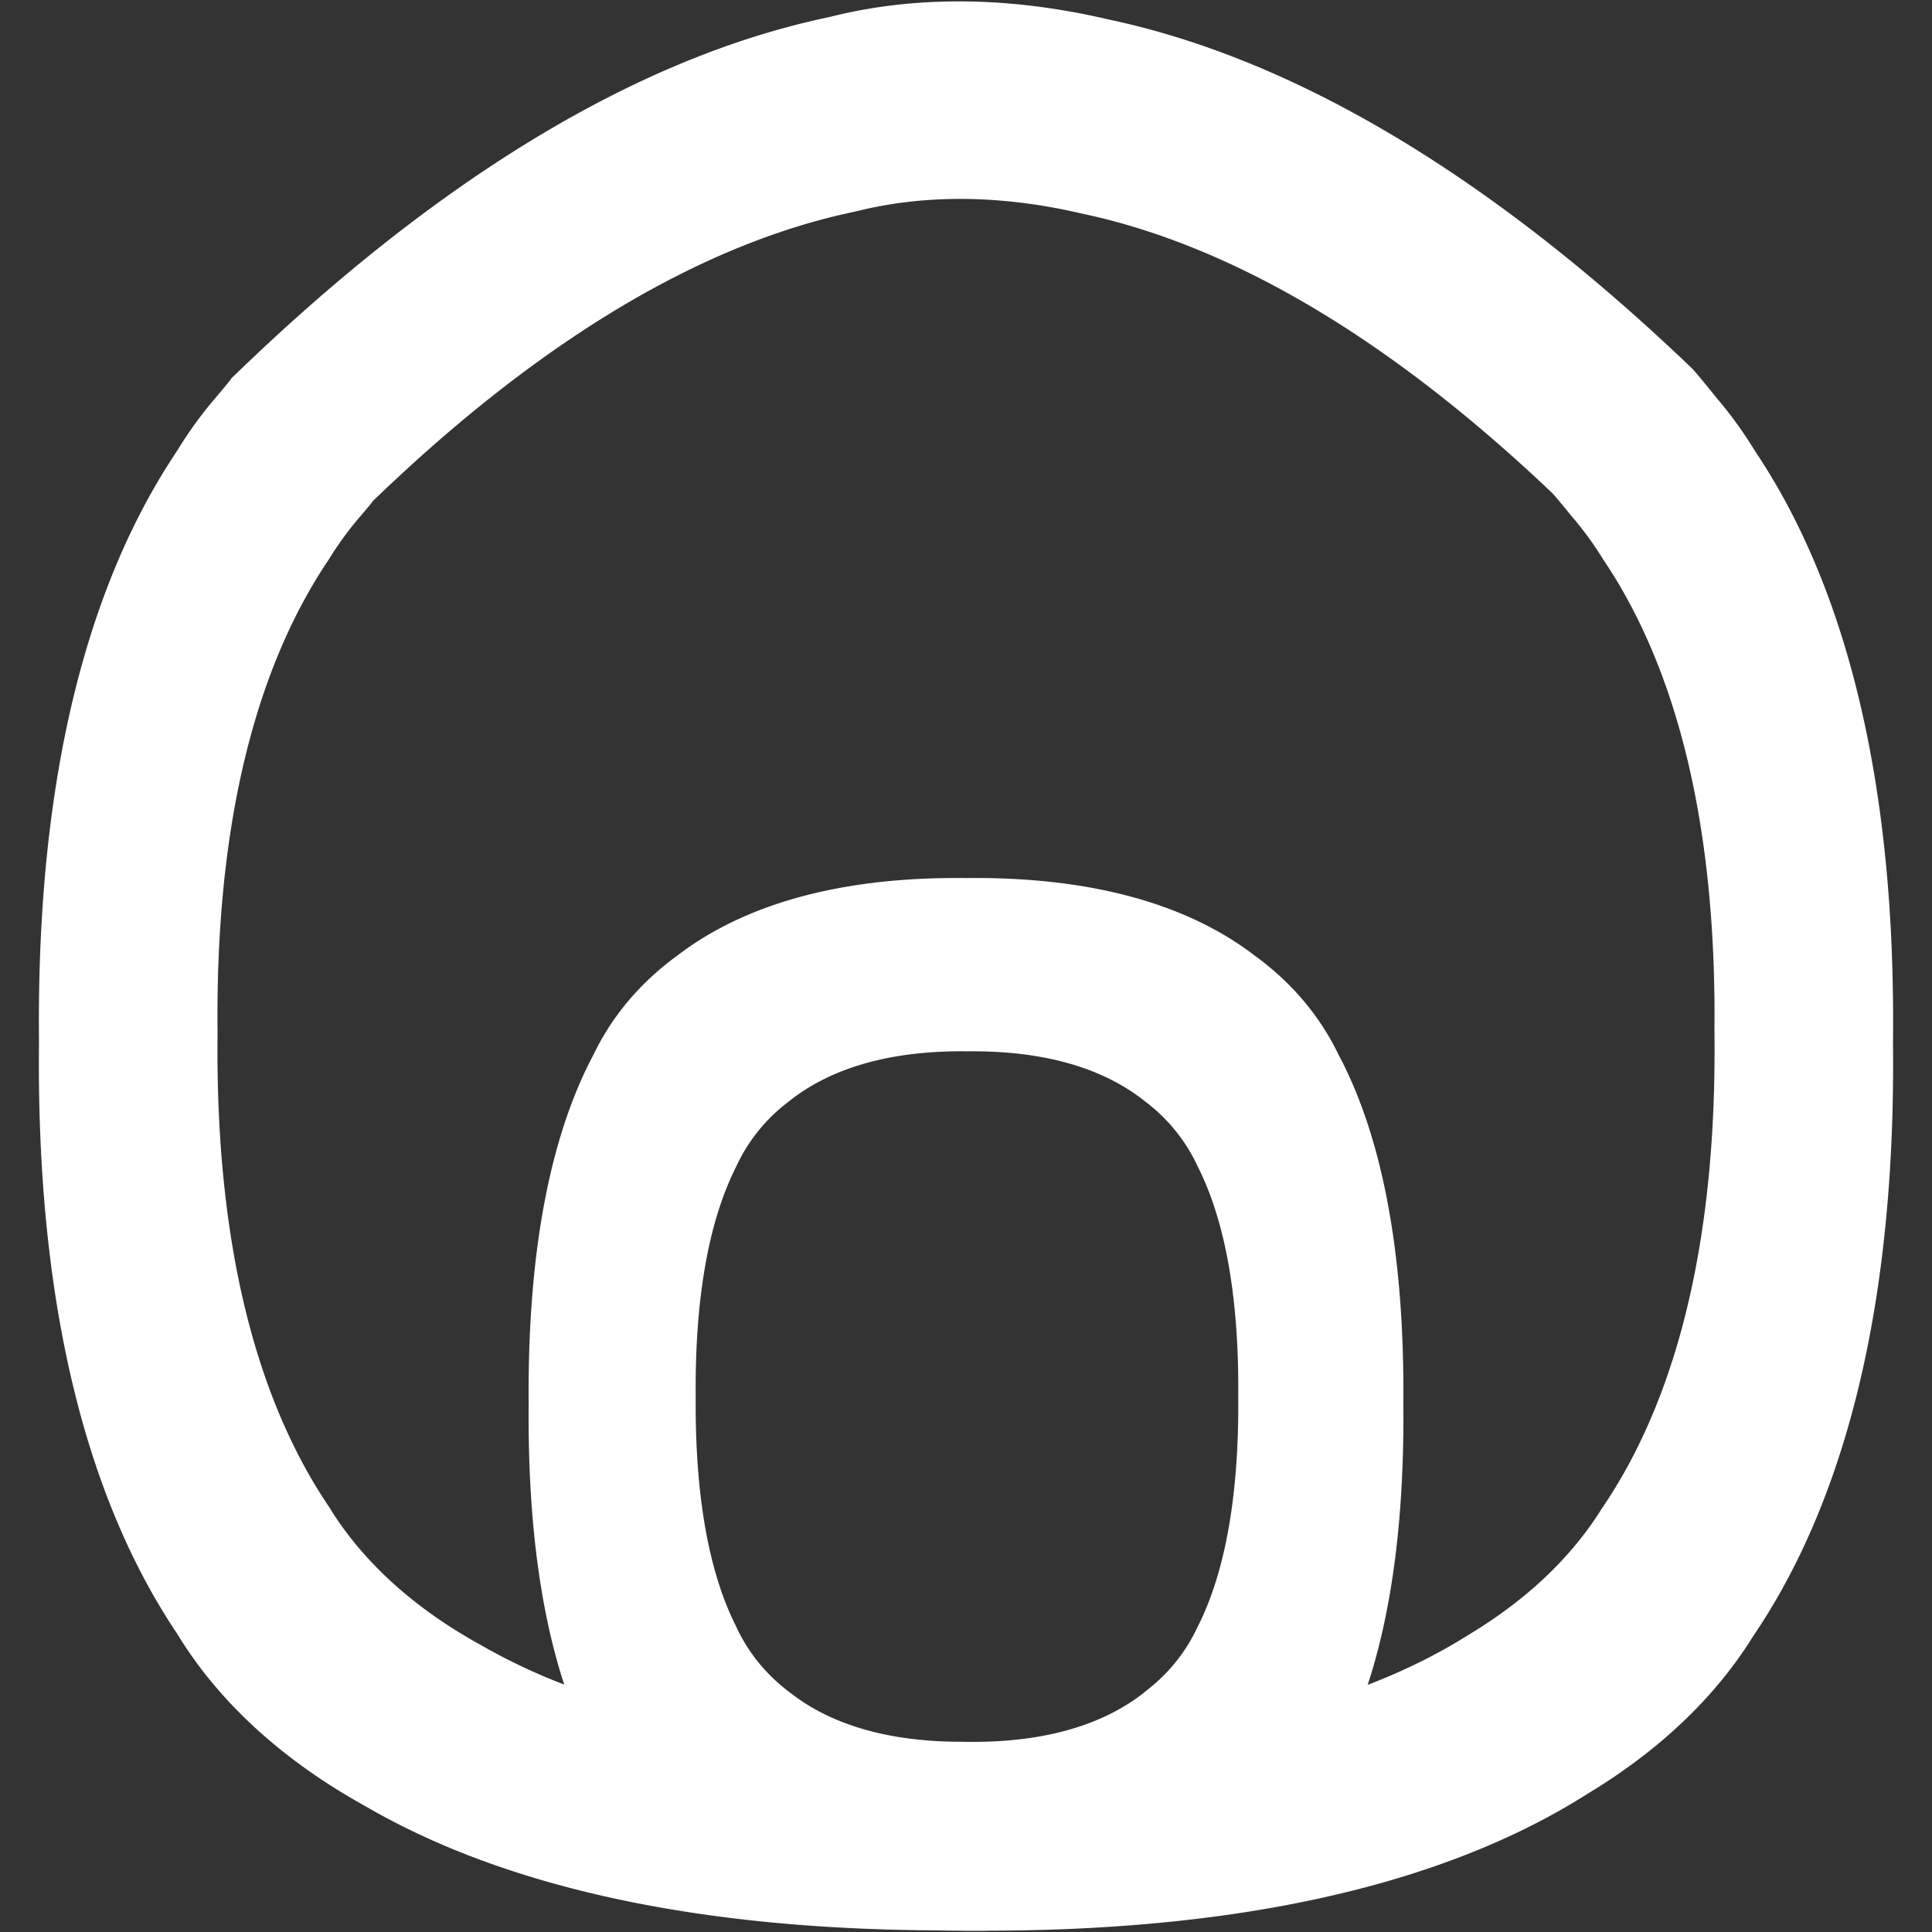 <svg xmlns="http://www.w3.org/2000/svg" width="2000" height="2000" viewBox="0 0 2000 2000">
  <rect x="0" y="0" width="2000" height="2000" fill="#333333" stroke="none"/>
  <defs>
    <style>
      .cls-1 {
        fill: #fff;
        fill-rule: evenodd;
      }
    </style>
  </defs>
  <path id="_2025-ariaplus-icons-square_1_copy_2" data-name="2025-ariaplus-icons-square 1 copy 2" class="cls-1" d="M1959.63,1077.99c0,0.31-.01.62-0.01,0.94,0.07,7.49.12,15.02,0.12,22.65,0,288.81-64.37,473.76-144.9,592.23-31.98,51.64-84.56,110.64-171.01,162.87-122.8,78.16-315.64,141.23-618.46,141.95-5.22.1-10.5,0.17-15.87,0.17q-9.57,0-18.853-.19H990.5c-7.559,0-14.951-.12-22.224-0.32-282.087-1.49-467.977-57.36-590.5-128.8-101.248-56.17-160.185-121.92-194.487-178.42-79.662-118.58-143.034-302.91-143.034-589.49,0-7.63.05-15.16,0.127-22.65,0-.32-0.01-0.62-0.013-0.94-0.013-1.33-.024-2.66-0.035-4-0.047-5.87-.079-11.76-0.079-17.72,0-5.56.032-11.07,0.08-16.56,0.014-1.55.031-3.1,0.049-4.64q0.072-6.48.188-12.88c0.023-1.27.041-2.55,0.067-3.82q0.162-8.025.39-15.93c0.033-1.13.073-2.25,0.108-3.38q0.2-6.4.44-12.731,0.086-2.253.176-4.5,0.292-7.165.637-14.244c0.022-.448.04-0.9,0.063-1.348q0.384-7.684.84-15.25c0.083-1.4.171-2.791,0.257-4.185q0.365-5.9.77-11.734c0.088-1.269.173-2.544,0.263-3.808q0.531-7.4,1.121-14.689c0.073-.9.153-1.792,0.228-2.691q0.5-6.071,1.052-12.065,0.192-2.109.389-4.209,0.582-6.185,1.207-12.293c0.073-.707.141-1.423,0.214-2.129q0.733-7.042,1.529-13.974c0.144-1.261.293-2.513,0.44-3.769q0.628-5.371,1.29-10.679c0.156-1.25.31-2.5,0.469-3.75q0.866-6.784,1.784-13.475c0.093-.677.192-1.345,0.286-2.02q0.8-5.763,1.65-11.449,0.294-1.982.594-3.953,0.814-5.367,1.665-10.666c0.14-.873.276-1.755,0.418-2.626q1.043-6.413,2.141-12.723c0.2-1.144.4-2.279,0.6-3.419q0.857-4.857,1.745-9.657c0.228-1.233.455-2.467,0.686-3.694q1.163-6.179,2.371-12.27c0.093-.464.189-0.921,0.282-1.384q1.1-5.472,2.238-10.862,0.4-1.883.8-3.753,1-4.641,2.021-9.225c0.221-.988.438-1.985,0.661-2.969q1.311-5.792,2.669-11.489c0.252-1.057.509-2.1,0.764-3.157q1.049-4.346,2.123-8.638,0.459-1.832.92-3.656,1.318-5.183,2.671-10.291c0.139-.524.278-1.049,0.417-1.571q1.387-5.19,2.815-10.294,0.507-1.817,1.02-3.619,1.124-3.974,2.272-7.9c0.314-1.075.626-2.157,0.943-3.227q1.533-5.177,3.1-10.27c0.31-1.006.627-2,.939-3q1.193-3.822,2.407-7.6,0.589-1.828,1.182-3.649,1.334-4.084,2.693-8.111c0.243-.721.482-1.451,0.726-2.169q1.644-4.835,3.327-9.58c0.421-1.191.845-2.373,1.269-3.556q1.2-3.342,2.411-6.642c0.42-1.144.839-2.293,1.262-3.43q1.7-4.572,3.437-9.071c0.383-.994.772-1.972,1.158-2.96q1.28-3.276,2.573-6.514,0.738-1.842,1.479-3.67,1.3-3.206,2.621-6.369c0.4-.963.8-1.936,1.2-2.893q1.779-4.226,3.588-8.374c0.518-1.193,1.041-2.374,1.563-3.558q1.209-2.739,2.428-5.447c0.539-1.2,1.078-2.4,1.621-3.588q1.731-3.79,3.484-7.524c0.542-1.151,1.088-2.287,1.632-3.429q1.29-2.7,2.589-5.382,0.906-1.862,1.818-3.707,1.222-2.472,2.454-4.914c0.564-1.121,1.126-2.249,1.693-3.361q1.859-3.644,3.74-7.222c0.637-1.213,1.278-2.412,1.919-3.614q1.154-2.164,2.313-4.309c0.671-1.237,1.341-2.474,2.016-3.7,0.891-1.621,1.787-3.225,2.684-4.825q1.481-2.64,2.971-5.243c0.8-1.4,1.6-2.8,2.407-4.177q1.1-1.886,2.2-3.747t2.193-3.677c0.731-1.217,1.46-2.438,2.194-3.643q1.887-3.1,3.788-6.138c0.78-1.247,1.564-2.478,2.347-3.712q1.029-1.622,2.062-3.23,1.216-1.89,2.436-3.761c0.686-1.049,1.374-2.085,2.062-3.124,0.724-1.093,1.444-2.2,2.17-3.282a425.455,425.455,0,0,1,37.1-51.768s23.908-27.988,17.7-21.953q7.284-7.082,14.711-14.2,6.963-6.664,13.882-13.166,1.954-1.84,3.906-3.665,5.457-5.114,10.889-10.137c1.08-1,2.163-2.007,3.242-3q6.816-6.279,13.6-12.418c0.97-.878,1.936-1.741,2.9-2.616q5.5-4.959,10.968-9.827,1.948-1.734,3.894-3.458,6.21-5.5,12.388-10.885c0.391-.34.784-0.688,1.174-1.028q6.716-5.841,13.389-11.532c1.233-1.054,2.464-2.1,3.695-3.144q5.213-4.431,10.4-8.779c1.128-.946,2.259-1.9,3.386-2.839q6.592-5.5,13.146-10.87c0.81-.663,1.616-1.313,2.425-1.974q5.466-4.46,10.9-8.828,1.912-1.536,3.821-3.062,5.622-4.494,11.216-8.891c0.648-.51,1.3-1.029,1.946-1.537q6.459-5.061,12.875-9.987c1.167-.9,2.33-1.782,3.5-2.673q4.98-3.807,9.935-7.539c1.167-.879,2.336-1.763,3.5-2.635q6.349-4.755,12.662-9.394c0.639-.47,1.275-0.927,1.913-1.394q5.45-3.987,10.866-7.879,1.887-1.356,3.771-2.7,5.126-3.663,10.224-7.243c0.841-.59,1.685-1.19,2.524-1.777q6.181-4.322,12.32-8.52c1.113-.763,2.222-1.512,3.333-2.269q4.737-3.222,9.447-6.376c1.21-.81,2.421-1.622,3.628-2.425q6.081-4.042,12.126-7.983c0.461-.3.919-0.591,1.38-0.89q5.44-3.528,10.845-6.961,1.887-1.2,3.769-2.384,4.665-2.945,9.306-5.82c1-.62,2-1.25,3-1.866q5.877-3.62,11.712-7.131c1.083-.652,2.161-1.291,3.243-1.937q4.461-2.667,8.9-5.273c1.263-.741,2.525-1.483,3.785-2.216q5.373-3.13,10.714-6.175,0.822-.468,1.643-0.935,5.438-3.084,10.833-6.066c1.279-.709,2.556-1.409,3.833-2.11q4.21-2.313,8.4-4.568c1.148-.618,2.3-1.244,3.444-1.856q5.541-2.961,11.042-5.826c1.087-.566,2.167-1.117,3.252-1.677q4.139-2.139,8.256-4.224,2-1.01,3.987-2.01,4.472-2.241,8.914-4.417c0.795-.389,1.594-0.79,2.388-1.177q5.344-2.6,10.646-5.106c1.329-.629,2.653-1.248,3.979-1.869q3.741-1.753,7.464-3.461c1.29-.592,2.581-1.189,3.868-1.773q5.172-2.348,10.309-4.616c1.134-.5,2.261-0.984,3.392-1.478q3.753-1.638,7.488-3.234,2.124-.906,4.241-1.8,3.712-1.564,7.4-3.082c1.123-.463,2.251-0.936,3.372-1.392q4.944-2.014,9.847-3.944c1.409-.556,2.811-1.1,4.215-1.645q3.249-1.264,6.481-2.494c1.43-.544,2.862-1.09,4.287-1.625q4.543-1.7,9.056-3.344c1.392-.505,2.776-0.995,4.163-1.491q3.285-1.174,6.555-2.318,2.275-.794,4.543-1.57,3.038-1.041,6.057-2.048c1.385-.464,2.774-0.935,4.155-1.389q4.522-1.488,9.008-2.907c1.52-.482,3.032-0.949,4.546-1.419q2.727-.847,5.44-1.672c1.568-.476,3.135-0.951,4.695-1.414q3.094-.919,6.168-1.8,3.383-.976,6.744-1.915c1.8-.5,3.609-1.007,5.4-1.5q2.448-.666,4.882-1.309,2.415-.641,4.817-1.259c1.6-.413,3.2-0.831,4.79-1.232q4.088-1.03,8.143-2.005c1.663-.4,3.315-0.783,4.969-1.17q2.173-.508,4.341-1,2.545-.579,5.081-1.141c1.421-.313,2.835-0.615,4.251-0.918,1.489-.319,2.987-0.653,4.47-0.961C930.2-.546,1027.34-8.143,1148.47,20.354,1310.42,54.718,1513.6,153.575,1750.98,380.8c4.79,4.579,25.74,30.785,25.74,30.785A428.268,428.268,0,0,1,1816.85,467c0.09,0.13.17,0.263,0.26,0.393,1.46,2.171,2.9,4.369,4.35,6.584,0.46,0.706.92,1.416,1.37,2.127,1.18,1.823,2.36,3.661,3.52,5.515,0.39,0.6.77,1.2,1.15,1.809q2.235,3.564,4.44,7.2c0.36,0.586.71,1.18,1.07,1.769q1.755,2.9,3.49,5.851c0.45,0.759.89,1.519,1.34,2.283q2.01,3.449,4.01,6.958c0.14,0.246.28,0.488,0.42,0.735q2.175,3.835,4.31,7.754c0.43,0.769.85,1.545,1.27,2.318q1.65,3.045,3.29,6.137c0.38,0.717.76,1.428,1.14,2.148q2.115,4.007,4.19,8.088c0.29,0.569.58,1.148,0.87,1.719q1.7,3.355,3.37,6.765c0.42,0.848.84,1.7,1.25,2.551,1.19,2.425,2.36,4.87,3.53,7.335,0.21,0.436.42,0.865,0.62,1.3q2.025,4.284,4.01,8.655c0.38,0.823.75,1.653,1.12,2.48,1.03,2.264,2.04,4.546,3.05,6.843,0.37,0.828.73,1.653,1.09,2.486q1.965,4.481,3.88,9.038c0.21,0.5.42,1.017,0.63,1.522q1.635,3.906,3.24,7.875c0.38,0.935.76,1.873,1.13,2.813q1.56,3.887,3.1,7.831c0.23,0.608.47,1.208,0.71,1.817q1.83,4.761,3.64,9.611c0.32,0.862.64,1.733,0.95,2.6,0.94,2.53,1.86,5.078,2.78,7.644,0.34,0.941.67,1.88,1.01,2.826q1.755,4.986,3.49,10.051c0.12,0.36.24,0.727,0.36,1.087q1.56,4.6,3.08,9.271,0.495,1.527.99,3.065,1.35,4.183,2.67,8.425c0.24,0.77.49,1.532,0.72,2.305q1.635,5.265,3.21,10.622c0.26,0.882.52,1.773,0.78,2.658q1.245,4.25,2.46,8.556c0.3,1.055.6,2.109,0.89,3.169q1.545,5.523,3.05,11.129l0.06,0.241q1.47,5.512,2.89,11.126c0.28,1.1.55,2.2,0.83,3.3,0.76,3.016,1.5,6.053,2.24,9.109,0.22,0.927.45,1.848,0.67,2.779q1.38,5.8,2.72,11.692c0.19,0.87.39,1.751,0.58,2.625q1.065,4.773,2.11,9.609c0.25,1.169.5,2.338,0.74,3.512q1.185,5.6,2.33,11.272c0.07,0.341.14,0.677,0.2,1.019q1.23,6.148,2.4,12.406c0.22,1.166.44,2.339,0.65,3.51,0.61,3.274,1.2,6.569,1.79,9.884,0.19,1.083.38,2.16,0.57,3.248q1.11,6.361,2.16,12.818c0.13,0.814.26,1.638,0.39,2.455q0.87,5.389,1.69,10.85c0.2,1.281.39,2.564,0.58,3.851q0.855,5.76,1.67,11.6c0.09,0.634.19,1.26,0.27,1.895q0.93,6.708,1.79,13.526c0.16,1.222.31,2.453,0.46,3.68q0.675,5.347,1.3,10.758c0.15,1.238.29,2.472,0.44,3.715q0.795,6.954,1.53,14c0.07,0.686.14,1.381,0.21,2.069q0.63,6.136,1.21,12.354,0.195,2.087.39,4.183,0.54,6.01,1.05,12.1c0.07,0.891.15,1.773,0.23,2.667q0.585,7.294,1.12,14.7c0.09,1.259.17,2.529,0.26,3.793q0.4,5.841.77,11.749c0.09,1.391.17,2.78,0.26,4.177q0.45,7.576.84,15.254c0.02,0.443.04,0.893,0.06,1.338q0.345,7.077.64,14.254c0.06,1.5.12,3,.17,4.5q0.24,6.33.44,12.733c0.04,1.129.08,2.249,0.11,3.379q0.225,7.9.39,15.93c0.03,1.27.04,2.55,0.07,3.82,0.07,4.27.14,8.56,0.18,12.88,0.02,1.54.04,3.09,0.05,4.64,0.05,5.49.08,11,.08,16.56,0,5.96-.03,11.85-0.08,17.72C1959.65,1075.33,1959.64,1076.66,1959.63,1077.99ZM720.161,1454.55c0,111.37,18.544,183.02,41.856,229.1,10.038,21.96,27.285,47.51,56.913,69.34,36.343,28.15,91.737,50.07,176.191,50.07h0.091q5.757,0.135,11.688.13c89.5,0,146.38-24.62,182.52-55.18a176.276,176.276,0,0,0,50.04-63.29c23.57-46.05,42.41-117.93,42.41-230.17,0-2.97-.02-5.9-0.04-8.81v-0.36c0.01-.52.01-1.04,0.01-1.56q0.03-3.42.03-6.88c0-2.17-.01-4.31-0.03-6.44,0-.6-0.01-1.2-0.01-1.8-0.02-1.68-.03-3.35-0.06-5.01,0-.49-0.01-0.99-0.02-1.48q-0.045-3.12-.11-6.2c-0.01-.43-0.02-0.87-0.03-1.31-0.04-1.66-.08-3.31-0.13-4.95-0.02-.58-0.03-1.16-0.05-1.75-0.06-1.85-.12-3.7-0.19-5.53-0.01-.18-0.01-0.35-0.02-0.52-0.07-2-.16-3.97-0.24-5.93-0.03-.55-0.05-1.09-0.08-1.63-0.07-1.53-.14-3.05-0.22-4.56-0.03-.49-0.05-0.99-0.08-1.48-0.1-1.91-.21-3.82-0.33-5.71-0.02-.35-0.04-0.69-0.06-1.04-0.1-1.57-.21-3.14-0.31-4.7l-0.12-1.62c-0.11-1.61-.23-3.21-0.35-4.8l-0.06-.81c-0.15-1.83-.3-3.64-0.45-5.44-0.04-.49-0.09-0.96-0.13-1.45-0.12-1.4-.25-2.79-0.38-4.18-0.04-.47-0.09-0.95-0.13-1.43-0.17-1.76-.35-3.52-0.53-5.25-0.02-.25-0.05-0.49-0.07-0.74-0.16-1.51-.33-3.02-0.49-4.51-0.06-.5-0.12-1-0.17-1.49-0.17-1.42-.33-2.82-0.5-4.22-0.04-.32-0.07-0.64-0.11-0.96q-0.315-2.505-.63-4.98c-0.06-.42-0.12-0.84-0.17-1.26-0.17-1.29-.35-2.57-0.52-3.84-0.07-.46-0.13-0.91-0.2-1.36-0.22-1.62-.46-3.23-0.7-4.83l-0.06-.39c-0.22-1.47-.45-2.93-0.68-4.38-0.07-.46-0.14-0.91-0.22-1.37-0.2-1.25-.4-2.5-0.61-3.73-0.06-.34-0.12-0.68-0.17-1.02-0.26-1.53-.53-3.04-0.8-4.55-0.06-.36-0.13-0.72-0.2-1.08-0.21-1.19-.43-2.37-0.65-3.54-0.08-.43-0.16-0.85-0.24-1.28-0.28-1.45-.56-2.9-0.85-4.32a0.355,0.355,0,0,0-.02-0.1c-0.29-1.45-.59-2.89-0.89-4.32-0.08-.41-0.17-0.82-0.26-1.23q-0.36-1.68-.72-3.33c-0.07-.34-0.15-0.69-0.23-1.03-0.31-1.39-.62-2.77-0.94-4.13l-0.21-.9c-0.25-1.1-.52-2.19-0.78-3.27-0.09-.4-0.19-0.8-0.29-1.19-0.3-1.21-.6-2.41-0.9-3.61-0.03-.14-0.07-0.28-0.11-0.42q-0.495-1.965-1.02-3.9c-0.1-.37-0.19-0.74-0.29-1.1q-0.4-1.5-.81-2.97c-0.1-.34-0.19-0.68-0.28-1.01-0.36-1.26-.71-2.51-1.07-3.74-0.07-.24-0.14-0.47-0.21-0.71-0.3-1.02-.6-2.03-0.9-3.04-0.11-.36-0.22-0.73-0.33-1.09-0.32-1.03-.63-2.05-0.95-3.06-0.06-.2-0.13-0.4-0.19-0.59-0.37-1.19-.75-2.36-1.13-3.52-0.11-.32-0.21-0.64-0.32-0.96-0.3-.9-0.59-1.78-0.89-2.66-0.11-.32-0.22-0.65-0.33-0.97q-0.585-1.7-1.17-3.36c-0.06-.17-0.13-0.34-0.19-0.51-0.34-.95-0.68-1.9-1.03-2.85l-0.36-.99c-0.33-.88-0.66-1.76-0.99-2.63-0.09-.22-0.17-0.44-0.26-0.67-0.4-1.05-.81-2.1-1.22-3.14-0.11-.28-0.22-0.56-0.34-0.83-0.32-.8-0.64-1.6-0.96-2.39-0.12-.3-0.25-0.6-0.37-0.9-0.42-1.01-.84-2.02-1.26-3.01-0.04-.1-0.08-0.19-0.12-0.29-0.39-.91-0.79-1.81-1.18-2.7-0.13-.3-0.26-0.6-0.39-0.89-0.34-.76-0.68-1.52-1.02-2.27-0.11-.23-0.21-0.46-0.31-0.69-0.43-.94-0.87-1.88-1.3-2.8-0.11-.24-0.23-0.47-0.34-0.7-0.34-.72-0.68-1.44-1.03-2.15-0.13-.27-0.27-0.55-0.4-0.82-0.42-.86-0.85-1.72-1.27-2.56-0.03-.05-0.05-0.1-0.08-0.15a176.646,176.646,0,0,0-53.83-67.09c-36.27-29.32-92.41-52.54-179.32-52.54q-3.03,0-6.02.04c-1.908-.02-3.824-0.04-5.759-0.04-87.017,0-143.186,23.28-179.45,52.65A176.748,176.748,0,0,0,762,1207.86c-0.212.42-.423,0.85-0.635,1.28-0.2.4-.4,0.8-0.6,1.21-0.238.49-.476,0.97-0.713,1.46q-0.3.63-.6,1.26-0.344.72-.686,1.44c-0.371.79-.741,1.59-1.109,2.39q-0.322.7-.642,1.41c-0.214.48-.428,0.95-0.641,1.43s-0.431.97-.645,1.46q-0.353.81-.7,1.62-0.436,1.02-.869,2.04c-0.263.62-.525,1.25-0.786,1.88-0.2.47-.394,0.95-0.59,1.43q-0.339.84-.677,1.68c-0.187.47-.375,0.93-0.561,1.4-0.367.93-.732,1.87-1.1,2.81-0.166.43-.33,0.87-0.5,1.31-0.24.63-.48,1.26-0.718,1.91q-0.267.705-.532,1.44c-0.254.69-.506,1.39-0.758,2.09-0.159.44-.319,0.88-0.477,1.33-0.343.97-.682,1.94-1.02,2.92-0.159.47-.317,0.93-0.474,1.4-0.238.7-.475,1.41-0.711,2.12q-0.229.69-.457,1.38c-0.353,1.08-.7,2.16-1.05,3.25-0.118.38-.234,0.75-0.352,1.13-0.257.82-.513,1.64-0.767,2.47-0.144.48-.289,0.95-0.432,1.43-0.253.84-.5,1.68-0.753,2.53-0.113.39-.227,0.77-0.339,1.15-0.339,1.17-.674,2.34-1.006,3.53-0.124.44-.246,0.89-0.369,1.33q-0.355,1.29-.706,2.58-0.186.69-.371,1.38c-0.328,1.24-.653,2.47-0.974,3.73-0.071.28-.141,0.56-0.212,0.84q-0.4,1.56-.788,3.15c-0.116.47-.231,0.95-0.346,1.42-0.237.98-.472,1.96-0.705,2.95-0.091.39-.184,0.78-0.274,1.17q-0.461,1.98-.909,3.99c-0.092.42-.183,0.84-0.275,1.25-0.224,1.02-.446,2.04-0.665,3.07q-0.15.7-.3,1.41c-0.278,1.32-.553,2.65-0.823,4-0.041.2-.082,0.41-0.123,0.61-0.264,1.32-.524,2.66-0.781,4-0.091.47-.18,0.95-0.269,1.42q-0.315,1.665-.622,3.36c-0.074.41-.149,0.81-0.223,1.23-0.265,1.47-.525,2.96-0.781,4.46-0.065.38-.129,0.77-0.194,1.15-0.2,1.19-.4,2.39-0.591,3.59-0.078.48-.157,0.97-0.234,1.46-0.222,1.4-.441,2.8-0.655,4.22q-0.041.27-.083,0.54c-0.236,1.57-.466,3.17-0.693,4.77-0.068.47-.134,0.95-0.2,1.43q-0.26,1.875-.51,3.75c-0.059.45-.119,0.89-0.177,1.33q-0.321,2.46-.627,4.95c-0.041.34-.081,0.68-0.122,1.02q-0.249,2.055-.487,4.14c-0.059.52-.117,1.03-0.174,1.54-0.165,1.47-.326,2.96-0.483,4.45-0.028.26-.056,0.52-0.084,0.79-0.18,1.73-.353,3.47-0.522,5.23l-0.137,1.46c-0.129,1.38-.255,2.76-0.377,4.15-0.043.49-.087,0.97-0.129,1.47q-0.232,2.685-.447,5.43c-0.022.27-.042,0.55-0.063,0.82-0.122,1.59-.24,3.18-0.353,4.78-0.039.55-.077,1.09-0.114,1.64-0.107,1.55-.21,3.11-0.308,4.69-0.022.35-.045,0.69-0.067,1.04q-0.173,2.835-.328,5.71c-0.026.49-.051,0.99-0.077,1.48q-0.117,2.265-.225,4.56c-0.025.54-.051,1.08-0.075,1.63q-0.132,2.94-.246,5.92c-0.007.18-.012,0.35-0.018,0.53-0.068,1.83-.13,3.68-0.187,5.53-0.018.59-.035,1.17-0.051,1.75q-0.071,2.46-.129,4.95c-0.01.44-.022,0.87-0.031,1.31q-0.067,3.075-.114,6.2c-0.008.49-.013,0.99-0.02,1.48q-0.035,2.49-.055,5.01-0.008.9-.014,1.8c-0.014,2.13-.023,4.27-0.023,6.44q0,3.465.023,6.88,0,0.78.01,1.56c0,0.12,0,.24,0,0.36C720.175,1448.65,720.161,1451.58,720.161,1454.55ZM1774.8,1068.59c0.01-1.07.01-2.14,0.02-3.21q0.06-7.05.07-14.2c0-4.46-.03-8.87-0.07-13.27-0.01-1.25-.02-2.48-0.04-3.72-0.03-3.46-.09-6.9-0.15-10.32-0.02-1.02-.03-2.05-0.05-3.06q-0.135-6.435-.32-12.77c-0.02-.9-0.05-1.8-0.08-2.7q-0.165-5.13-.36-10.208c-0.04-1.2-.09-2.406-0.14-3.6q-0.24-5.746-.51-11.422c-0.02-.356-0.04-0.717-0.05-1.072q-0.315-6.16-.68-12.224c-0.07-1.119-.14-2.232-0.21-3.347q-0.3-4.734-.62-9.415c-0.07-1.013-.14-2.03-0.21-3.04q-0.435-5.931-.91-11.779c-0.06-.716-0.12-1.423-0.18-2.137-0.27-3.251-.56-6.482-0.85-9.694-0.11-1.119-.21-2.237-0.32-3.351q-0.465-4.982-.98-9.9c-0.05-.551-0.11-1.109-0.16-1.659q-0.6-5.655-1.24-11.222c-0.11-1-.23-1.985-0.35-2.977q-0.51-4.336-1.05-8.621c-0.12-.983-0.25-1.97-0.37-2.949q-0.705-5.458-1.45-10.839c-0.07-.509-0.14-1.011-0.21-1.518q-0.66-4.68-1.35-9.294c-0.16-1.031-.31-2.059-0.47-3.086-0.45-2.916-.9-5.815-1.37-8.695-0.1-.654-0.21-1.314-0.31-1.967q-0.855-5.177-1.74-10.271c-0.16-.872-0.31-1.735-0.47-2.6q-0.7-3.986-1.44-7.921c-0.17-.938-0.35-1.878-0.53-2.812q-0.945-5.007-1.93-9.941c-0.06-.274-0.11-0.544-0.17-0.817-0.61-3.035-1.24-6.043-1.87-9.033-0.2-.941-0.41-1.878-0.61-2.814-0.56-2.584-1.12-5.151-1.7-7.7-0.16-.7-0.31-1.406-0.47-2.1q-1.08-4.723-2.19-9.369c-0.18-.746-0.36-1.484-0.55-2.228q-0.885-3.673-1.8-7.3c-0.23-.883-0.45-1.766-0.67-2.644-0.77-2.994-1.54-5.971-2.33-8.916l-0.06-.193q-1.2-4.5-2.45-8.918-0.36-1.273-.72-2.539-0.99-3.451-1.99-6.857c-0.21-.709-0.42-1.423-0.63-2.13q-1.275-4.292-2.59-8.512c-0.19-.619-0.39-1.23-0.58-1.847q-1.065-3.4-2.16-6.752c-0.27-.82-0.53-1.639-0.8-2.455q-1.23-3.743-2.48-7.43c-0.1-.288-0.2-0.582-0.3-0.871q-1.395-4.065-2.82-8.054c-0.27-.758-0.54-1.51-0.81-2.265q-1.11-3.084-2.24-6.125c-0.26-.694-0.51-1.392-0.77-2.083q-1.455-3.884-2.94-7.7c-0.19-.489-0.39-0.97-0.58-1.457-0.82-2.107-1.66-4.2-2.49-6.275-0.31-.753-0.61-1.5-0.92-2.254q-1.3-3.18-2.62-6.31c-0.17-.406-0.34-0.816-0.51-1.22q-1.545-3.657-3.12-7.243c-0.3-.667-0.59-1.328-0.88-1.992q-1.23-2.762-2.47-5.484c-0.3-.663-0.6-1.328-0.9-1.987q-1.6-3.5-3.24-6.935c-0.16-.351-0.33-0.694-0.5-1.044q-1.41-2.964-2.85-5.878c-0.33-.684-0.67-1.364-1.01-2.044q-1.35-2.731-2.73-5.421c-0.23-.458-0.46-0.921-0.69-1.378q-1.68-3.273-3.39-6.481c-0.3-.577-0.61-1.147-0.92-1.721q-1.32-2.478-2.66-4.918c-0.34-.62-0.68-1.241-1.02-1.857q-1.725-3.135-3.48-6.214c-0.11-.2-0.23-0.392-0.34-0.59q-1.6-2.814-3.24-5.575c-0.36-.613-0.72-1.221-1.08-1.83-0.94-1.575-1.87-3.138-2.82-4.688-0.28-.472-0.57-0.948-0.86-1.418-1.19-1.943-2.38-3.866-3.59-5.769-0.3-.487-0.61-0.966-0.92-1.45q-1.41-2.227-2.84-4.42-0.555-.854-1.11-1.7-1.755-2.662-3.51-5.276l-0.21-.315a342.447,342.447,0,0,0-32.41-44.4s-16.91-21-20.77-24.669c-191.66-182.085-355.71-261.3-486.47-288.84-97.79-22.836-176.23-16.749-234.152-2.152-1.2.247-2.406,0.515-3.608,0.77-1.143.244-2.285,0.485-3.433,0.736q-2.045.447-4.1,0.915-1.748.395-3.5,0.8c-1.336.31-2.669,0.617-4.012,0.938q-3.273.782-6.574,1.607c-1.285.321-2.577,0.656-3.868,0.987s-2.589.667-3.889,1.009-2.624.694-3.941,1.049c-1.451.392-2.907,0.795-4.365,1.2q-2.714.753-5.445,1.534-2.484.711-4.979,1.443-1.89.558-3.791,1.133-2.19.66-4.392,1.34c-1.223.377-2.444,0.751-3.671,1.137q-3.623,1.14-7.273,2.33c-1.114.364-2.236,0.742-3.355,1.113q-2.439.81-4.89,1.642-1.832.623-3.668,1.257-2.639.913-5.292,1.858c-1.12.4-2.238,0.79-3.362,1.195q-3.641,1.311-7.311,2.679c-1.151.428-2.307,0.866-3.461,1.3q-2.61.986-5.233,2c-1.134.437-2.266,0.873-3.4,1.318q-3.961,1.551-7.951,3.16c-0.9.366-1.816,0.745-2.722,1.116q-2.982,1.218-5.978,2.469-1.71.715-3.424,1.442-3.015,1.276-6.046,2.592c-0.914.4-1.823,0.783-2.739,1.184q-4.144,1.813-8.323,3.7c-1.039.468-2.082,0.946-3.123,1.42q-3.006,1.37-6.027,2.774c-1.07.5-2.139,0.993-3.212,1.5q-4.284,2.013-8.6,4.091c-0.641.31-1.287,0.631-1.929,0.943q-3.587,1.746-7.2,3.54-1.606.8-3.219,1.611-3.322,1.67-6.666,3.385c-0.875.449-1.748,0.89-2.625,1.344q-4.442,2.3-8.916,4.669c-0.924.49-1.853,0.992-2.78,1.487q-3.381,1.807-6.781,3.66c-1.031.562-2.061,1.123-3.1,1.691q-4.359,2.4-8.745,4.861l-1.327.75q-4.31,2.435-8.651,4.947-1.525.882-3.055,1.776-3.583,2.088-7.185,4.226c-0.873.518-1.743,1.03-2.618,1.552q-4.712,2.816-9.456,5.715c-0.807.493-1.618,1-2.426,1.5q-3.747,2.305-7.513,4.664-1.521.951-3.043,1.91-4.365,2.754-8.757,5.579c-0.372.239-.741,0.472-1.114,0.712q-4.877,3.148-9.79,6.4c-0.975.643-1.952,1.294-2.929,1.943q-3.8,2.526-7.627,5.11c-0.9.606-1.793,1.206-2.692,1.817q-4.958,3.369-9.947,6.828c-0.677.47-1.359,0.952-2.037,1.424q-4.118,2.87-8.255,5.8-1.521,1.078-3.045,2.165-4.374,3.12-8.773,6.313c-0.516.375-1.029,0.741-1.545,1.117q-5.094,3.711-10.223,7.528c-0.941.7-1.885,1.408-2.827,2.112q-4,2.991-8.022,6.041c-0.941.714-1.88,1.424-2.822,2.143q-5.183,3.952-10.394,8c-0.523.407-1.049,0.824-1.572,1.232q-4.515,3.522-9.055,7.124-1.542,1.223-3.086,2.455-4.389,3.5-8.8,7.074c-0.653.529-1.3,1.05-1.958,1.582q-5.29,4.3-10.614,8.71c-0.91.754-1.822,1.517-2.734,2.275q-4.188,3.484-8.4,7.035c-0.994.839-1.988,1.675-2.984,2.52q-5.389,4.57-10.81,9.241c-0.315.272-.632,0.551-0.948,0.824q-4.986,4.311-10,8.722-1.57,1.38-3.143,2.771-4.418,3.9-8.856,7.875c-0.783.7-1.562,1.393-2.346,2.1q-5.472,4.917-10.976,9.95c-0.871.8-1.745,1.605-2.617,2.405q-4.386,4.026-8.792,8.123-1.576,1.465-3.154,2.937-5.59,5.223-11.208,10.55-6.012,5.712-11.878,11.382c5.013-4.837-14.29,17.591-14.29,17.591a340.931,340.931,0,0,0-29.951,41.485c-0.587.867-1.168,1.754-1.752,2.63-0.556.832-1.112,1.663-1.665,2.5q-0.986,1.5-1.967,3.014-0.834,1.287-1.665,2.589c-0.632.988-1.265,1.974-1.894,2.974q-1.536,2.438-3.059,4.919c-0.593.965-1.182,1.944-1.771,2.919s-1.182,1.958-1.771,2.946-1.186,2-1.777,3c-0.65,1.108-1.3,2.227-1.944,3.347q-1.2,2.087-2.4,4.2c-0.725,1.283-1.448,2.568-2.168,3.867-0.544.983-1.086,1.974-1.627,2.965q-0.937,1.717-1.868,3.453c-0.517.964-1.035,1.925-1.549,2.9q-1.518,2.87-3.02,5.787c-0.458.891-.911,1.795-1.367,2.693q-0.993,1.959-1.981,3.938-0.735,1.479-1.468,2.97-1.05,2.142-2.09,4.313c-0.439.915-.88,1.826-1.317,2.748q-1.418,2.989-2.814,6.029c-0.438.953-.873,1.915-1.309,2.875q-0.984,2.17-1.96,4.366c-0.421.948-.843,1.895-1.262,2.85q-1.458,3.328-2.9,6.711c-0.326.767-.646,1.547-0.97,2.319q-1.063,2.537-2.116,5.1-0.6,1.466-1.194,2.941-1.047,2.592-2.078,5.22c-0.312.792-.626,1.576-0.935,2.372q-1.4,3.6-2.775,7.269c-0.342.911-.68,1.831-1.019,2.748q-0.98,2.646-1.946,5.323c-0.343.948-.685,1.895-1.025,2.849q-1.356,3.81-2.686,7.678c-0.2.575-.39,1.16-0.586,1.738q-1.1,3.226-2.174,6.5-0.48,1.457-.955,2.925-0.98,3.022-1.943,6.086c-0.253.8-.508,1.6-0.759,2.4q-1.268,4.08-2.5,8.229c-0.256.858-.508,1.725-0.761,2.587q-0.927,3.144-1.835,6.327-0.412,1.448-.823,2.9-1.151,4.1-2.273,8.249-0.17.629-.337,1.259-1.094,4.089-2.156,8.246-0.375,1.461-.743,2.931-0.869,3.438-1.714,6.921c-0.206.844-.413,1.683-0.617,2.531q-1.095,4.566-2.155,9.206c-0.18.789-.355,1.587-0.533,2.379q-0.828,3.674-1.632,7.392-0.324,1.5-.646,3.008-0.918,4.322-1.807,8.7c-0.075.371-.153,0.737-0.228,1.109q-0.98,4.873-1.914,9.833c-0.186.983-.37,1.972-0.554,2.96q-0.716,3.846-1.408,7.739c-0.163.913-.327,1.822-0.488,2.74q-0.883,5.06-1.728,10.2c-0.115.7-.224,1.4-0.337,2.1q-0.687,4.247-1.345,8.547-0.242,1.581-.479,3.168-0.683,4.557-1.333,9.174c-0.076.542-.156,1.077-0.231,1.619q-0.744,5.356-1.44,10.8c-0.129,1-.253,2-0.379,3.006q-0.534,4.253-1.041,8.557c-0.119,1.006-.239,2.01-0.355,3.02q-0.641,5.561-1.235,11.2c-0.059.566-.114,1.14-0.172,1.707q-0.507,4.892-.975,9.85-0.159,1.683-.314,3.373-0.443,4.8-.849,9.668c-0.061.721-.125,1.434-0.184,2.157q-0.478,5.841-.905,11.771c-0.073,1.013-.142,2.035-0.213,3.051q-0.325,4.676-.621,9.4c-0.07,1.117-.141,2.232-0.208,3.354q-0.363,6.071-.678,12.22c-0.018.358-.033,0.722-0.051,1.08q-0.281,5.668-.514,11.415-0.074,1.8-.142,3.606c-0.13,3.381-.249,6.777-0.355,10.207-0.028.9-.061,1.8-0.087,2.7q-0.184,6.345-.315,12.77c-0.02,1.01-.035,2.04-0.054,3.06q-0.093,5.13-.151,10.32c-0.014,1.24-.028,2.47-0.039,3.72-0.038,4.4-.065,8.81-0.065,13.27q0,7.155.065,14.2,0.012,1.605.028,3.21c0,0.25.007,0.49,0.01,0.75q-0.095,9-.1,18.15c0,229.64,51.167,377.36,115.485,472.38,27.695,45.28,75.28,97.97,157.026,142.98a609.625,609.625,0,0,0,86.456,40.98c-21.97-67.09-36.859-156.74-36.859-276.56q0-6.78.06-13.42c0-.19,0-0.37-0.006-0.56q-0.009-1.185-.016-2.37c-0.022-3.48-.038-6.97-0.038-10.5q0-4.935.038-9.81c0.006-.92.015-1.84,0.023-2.75q0.033-3.84.088-7.63c0.011-.76.02-1.51,0.032-2.27,0.051-3.16.112-6.31,0.184-9.43,0.015-.68.034-1.34,0.05-2.01q0.094-3.8.208-7.54,0.041-1.335.083-2.67,0.138-4.245.3-8.44c0.011-.26.019-0.53,0.03-0.8q0.182-4.545.4-9.03c0.039-.83.081-1.66,0.122-2.48q0.173-3.495.363-6.95c0.041-.76.081-1.51,0.124-2.26,0.167-2.92.342-5.83,0.529-8.7,0.034-.54.072-1.07,0.107-1.6q0.239-3.6.5-7.15,0.091-1.245.184-2.49,0.274-3.66.569-7.29c0.035-.41.067-0.84,0.1-1.26q0.346-4.17.722-8.28c0.067-.74.138-1.49,0.207-2.23q0.3-3.18.609-6.33,0.109-1.11.221-2.22,0.408-4.02.841-7.98c0.044-.4.091-0.8,0.135-1.2q0.38-3.42.779-6.78c0.093-.79.186-1.57,0.28-2.35,0.256-2.12.518-4.22,0.786-6.32,0.066-.51.13-1.04,0.2-1.55q0.492-3.81,1.01-7.54c0.094-.68.19-1.35,0.285-2.03,0.269-1.92.544-3.82,0.823-5.72q0.16-1.1.323-2.19c0.366-2.44.737-4.87,1.119-7.27,0.044-.27.089-0.54,0.133-0.82q0.518-3.24,1.056-6.43c0.125-.75.251-1.49,0.377-2.23q0.47-2.745.954-5.46c0.1-.59.206-1.18,0.311-1.76q0.62-3.435,1.26-6.81c0.118-.63.24-1.25,0.36-1.87,0.33-1.72.663-3.42,1-5.12,0.145-.72.289-1.45,0.434-2.17,0.415-2.04.834-4.08,1.26-6.09,0.066-.31.131-0.62,0.2-0.93,0.437-2.05.88-4.09,1.328-6.1,0.16-.72.321-1.43,0.482-2.15q0.53-2.355,1.071-4.68c0.149-.63.3-1.27,0.445-1.91q0.723-3.06,1.464-6.08c0.147-.6.3-1.19,0.443-1.78q0.564-2.265,1.136-4.5c0.185-.72.371-1.45,0.558-2.16q0.629-2.43,1.27-4.81c0.115-.43.227-0.86,0.342-1.28q0.777-2.865,1.57-5.68c0.2-.71.4-1.41,0.6-2.11q0.564-1.98,1.137-3.93,0.3-1.02.6-2.04c0.535-1.8,1.075-3.6,1.621-5.37,0.181-.59.364-1.17,0.546-1.75,0.4-1.3.807-2.59,1.214-3.86,0.232-.73.465-1.46,0.7-2.18,0.409-1.27.822-2.52,1.237-3.77,0.189-.57.376-1.15,0.566-1.72q0.84-2.5,1.693-4.96c0.244-.71.491-1.41,0.737-2.11,0.38-1.08.762-2.15,1.145-3.22,0.255-.71.509-1.43,0.765-2.13q0.817-2.25,1.644-4.46c0.255-.68.513-1.35,0.77-2.03,0.4-1.07.812-2.13,1.221-3.19,0.285-.73.571-1.47,0.858-2.2q0.576-1.455,1.158-2.91c0.266-.66.531-1.33,0.8-1.99,0.585-1.44,1.173-2.86,1.765-4.28,0.3-.72.6-1.43,0.9-2.14,0.363-.85.726-1.71,1.091-2.55,0.317-.74.633-1.47,0.951-2.2q0.632-1.44,1.267-2.85c0.465-1.05.932-2.08,1.4-3.11,0.378-.83.756-1.66,1.136-2.48q0.518-1.11,1.038-2.22c0.344-.73.689-1.45,1.035-2.17s0.689-1.45,1.035-2.16c0.593-1.23,1.189-2.44,1.787-3.64,0.368-.74.738-1.47,1.107-2.2,0.324-.64.648-1.28,0.973-1.91,0.383-.75.765-1.49,1.149-2.23,0.324-.62.648-1.24,0.973-1.85,0.341-.65.681-1.31,1.024-1.95,15.575-32.24,41.935-69.57,86.523-102.023,58.463-44.779,149.016-80.267,289.3-80.267q4.678,0,9.281.05c3.218-.033,6.448-0.05,9.718-0.05,140.11,0,230.61,35.4,289.08,80.1,44.77,32.522,71.19,69.962,86.79,102.272,0.04,0.08.08,0.16,0.12,0.23,0.69,1.29,1.37,2.59,2.05,3.91,0.22,0.41.43,0.84,0.65,1.26,0.56,1.08,1.11,2.17,1.66,3.26l0.54,1.08c0.7,1.4,1.4,2.83,2.1,4.26,0.17,0.35.33,0.7,0.5,1.05,0.55,1.15,1.1,2.3,1.65,3.47l0.63,1.35q0.945,2.04,1.89,4.12c0.07,0.15.13,0.29,0.2,0.44,0.68,1.51,1.36,3.05,2.03,4.59l0.6,1.38c0.52,1.2,1.04,2.41,1.55,3.63,0.18,0.43.36,0.85,0.54,1.28,0.66,1.58,1.32,3.17,1.98,4.79,0.13,0.33.27,0.68,0.41,1.02,0.53,1.32,1.06,2.66,1.59,4,0.2,0.51.39,1.01,0.59,1.52,0.56,1.43,1.11,2.88,1.66,4.34,0.1,0.26.2,0.51,0.3,0.77q0.945,2.55,1.89,5.13c0.18,0.49.35,0.98,0.53,1.47,0.48,1.34.96,2.69,1.44,4.06l0.51,1.47c0.62,1.77,1.22,3.55,1.83,5.35,0.1,0.3.2,0.61,0.3,0.91q0.765,2.31,1.53,4.66c0.17,0.56.35,1.11,0.53,1.67q0.735,2.3,1.46,4.64c0.11,0.36.22,0.71,0.33,1.08,0.58,1.88,1.16,3.78,1.72,5.69,0.15,0.51.3,1.03,0.45,1.54,0.44,1.5.88,3.01,1.31,4.53,0.16,0.56.32,1.11,0.48,1.67q0.825,2.955,1.65,5.96c0.05,0.21.11,0.43,0.17,0.64q0.735,2.73,1.45,5.5c0.16,0.6.31,1.21,0.47,1.81,0.42,1.66.84,3.32,1.26,5,0.11,0.45.22,0.9,0.34,1.36q0.765,3.12,1.51,6.29c0.12,0.53.25,1.06,0.37,1.58q0.585,2.52,1.16,5.07c0.14,0.62.28,1.25,0.42,1.88,0.49,2.18.97,4.37,1.44,6.59,0.01,0.05.02,0.1,0.03,0.14q0.69,3.27,1.36,6.6l0.39,1.95q0.54,2.685,1.06,5.4c0.1,0.55.21,1.09,0.31,1.65,0.44,2.29.87,4.59,1.28,6.92,0.1,0.52.19,1.04,0.28,1.56q0.51,2.82.99,5.69c0.12,0.69.24,1.39,0.36,2.08q0.555,3.315,1.09,6.68c0.03,0.2.07,0.4,0.1,0.61,0.39,2.42.76,4.88,1.13,7.35,0.11,0.69.21,1.38,0.31,2.08,0.28,1.94.57,3.89,0.84,5.85,0.09,0.64.18,1.28,0.27,1.93q0.525,3.765,1.02,7.59c0.06,0.48.12,0.97,0.18,1.46,0.28,2.13.54,4.27,0.8,6.43,0.09,0.76.19,1.52,0.28,2.28q0.4,3.4.78,6.87c0.05,0.37.09,0.75,0.13,1.12,0.29,2.65.57,5.33,0.85,8.02,0.07,0.72.14,1.45,0.21,2.18q0.315,3.165.62,6.37c0.06,0.74.13,1.47,0.2,2.2,0.25,2.75.49,5.51,0.72,8.3,0.04,0.41.07,0.82,0.1,1.23q0.3,3.63.57,7.32c0.07,0.82.13,1.65,0.19,2.48q0.255,3.555.49,7.16c0.04,0.53.08,1.05,0.11,1.58,0.19,2.88.36,5.79,0.53,8.71l0.12,2.25q0.2,3.465.37,6.96c0.04,0.83.08,1.65,0.12,2.48q0.21,4.485.39,9.04c0.01,0.26.02,0.52,0.03,0.79,0.11,2.79.21,5.61,0.3,8.44l0.09,2.67q0.1,3.75.2,7.54l0.06,2.01c0.07,3.12.13,6.27,0.18,9.43,0.01,0.76.02,1.51,0.03,2.27q0.06,3.8.09,7.63c0.01,0.91.02,1.83,0.02,2.75,0.02,3.25.04,6.52,0.04,9.81,0,3.53-.02,7.02-0.04,10.5,0,0.79-.01,1.58-0.01,2.37-0.01.19-.01,0.37-0.01,0.56q0.06,6.645.06,13.42c0,120.01-14.94,209.76-36.97,276.87,40.21-15.46,74.6-32.97,104.01-51.56,69.8-41.85,112.25-89.13,138.07-130.51,65.03-94.93,117-243.15,117-474.58q0-9.165-.1-18.15C1774.79,1069.08,1774.79,1068.84,1774.8,1068.59Z"/>
</svg>
